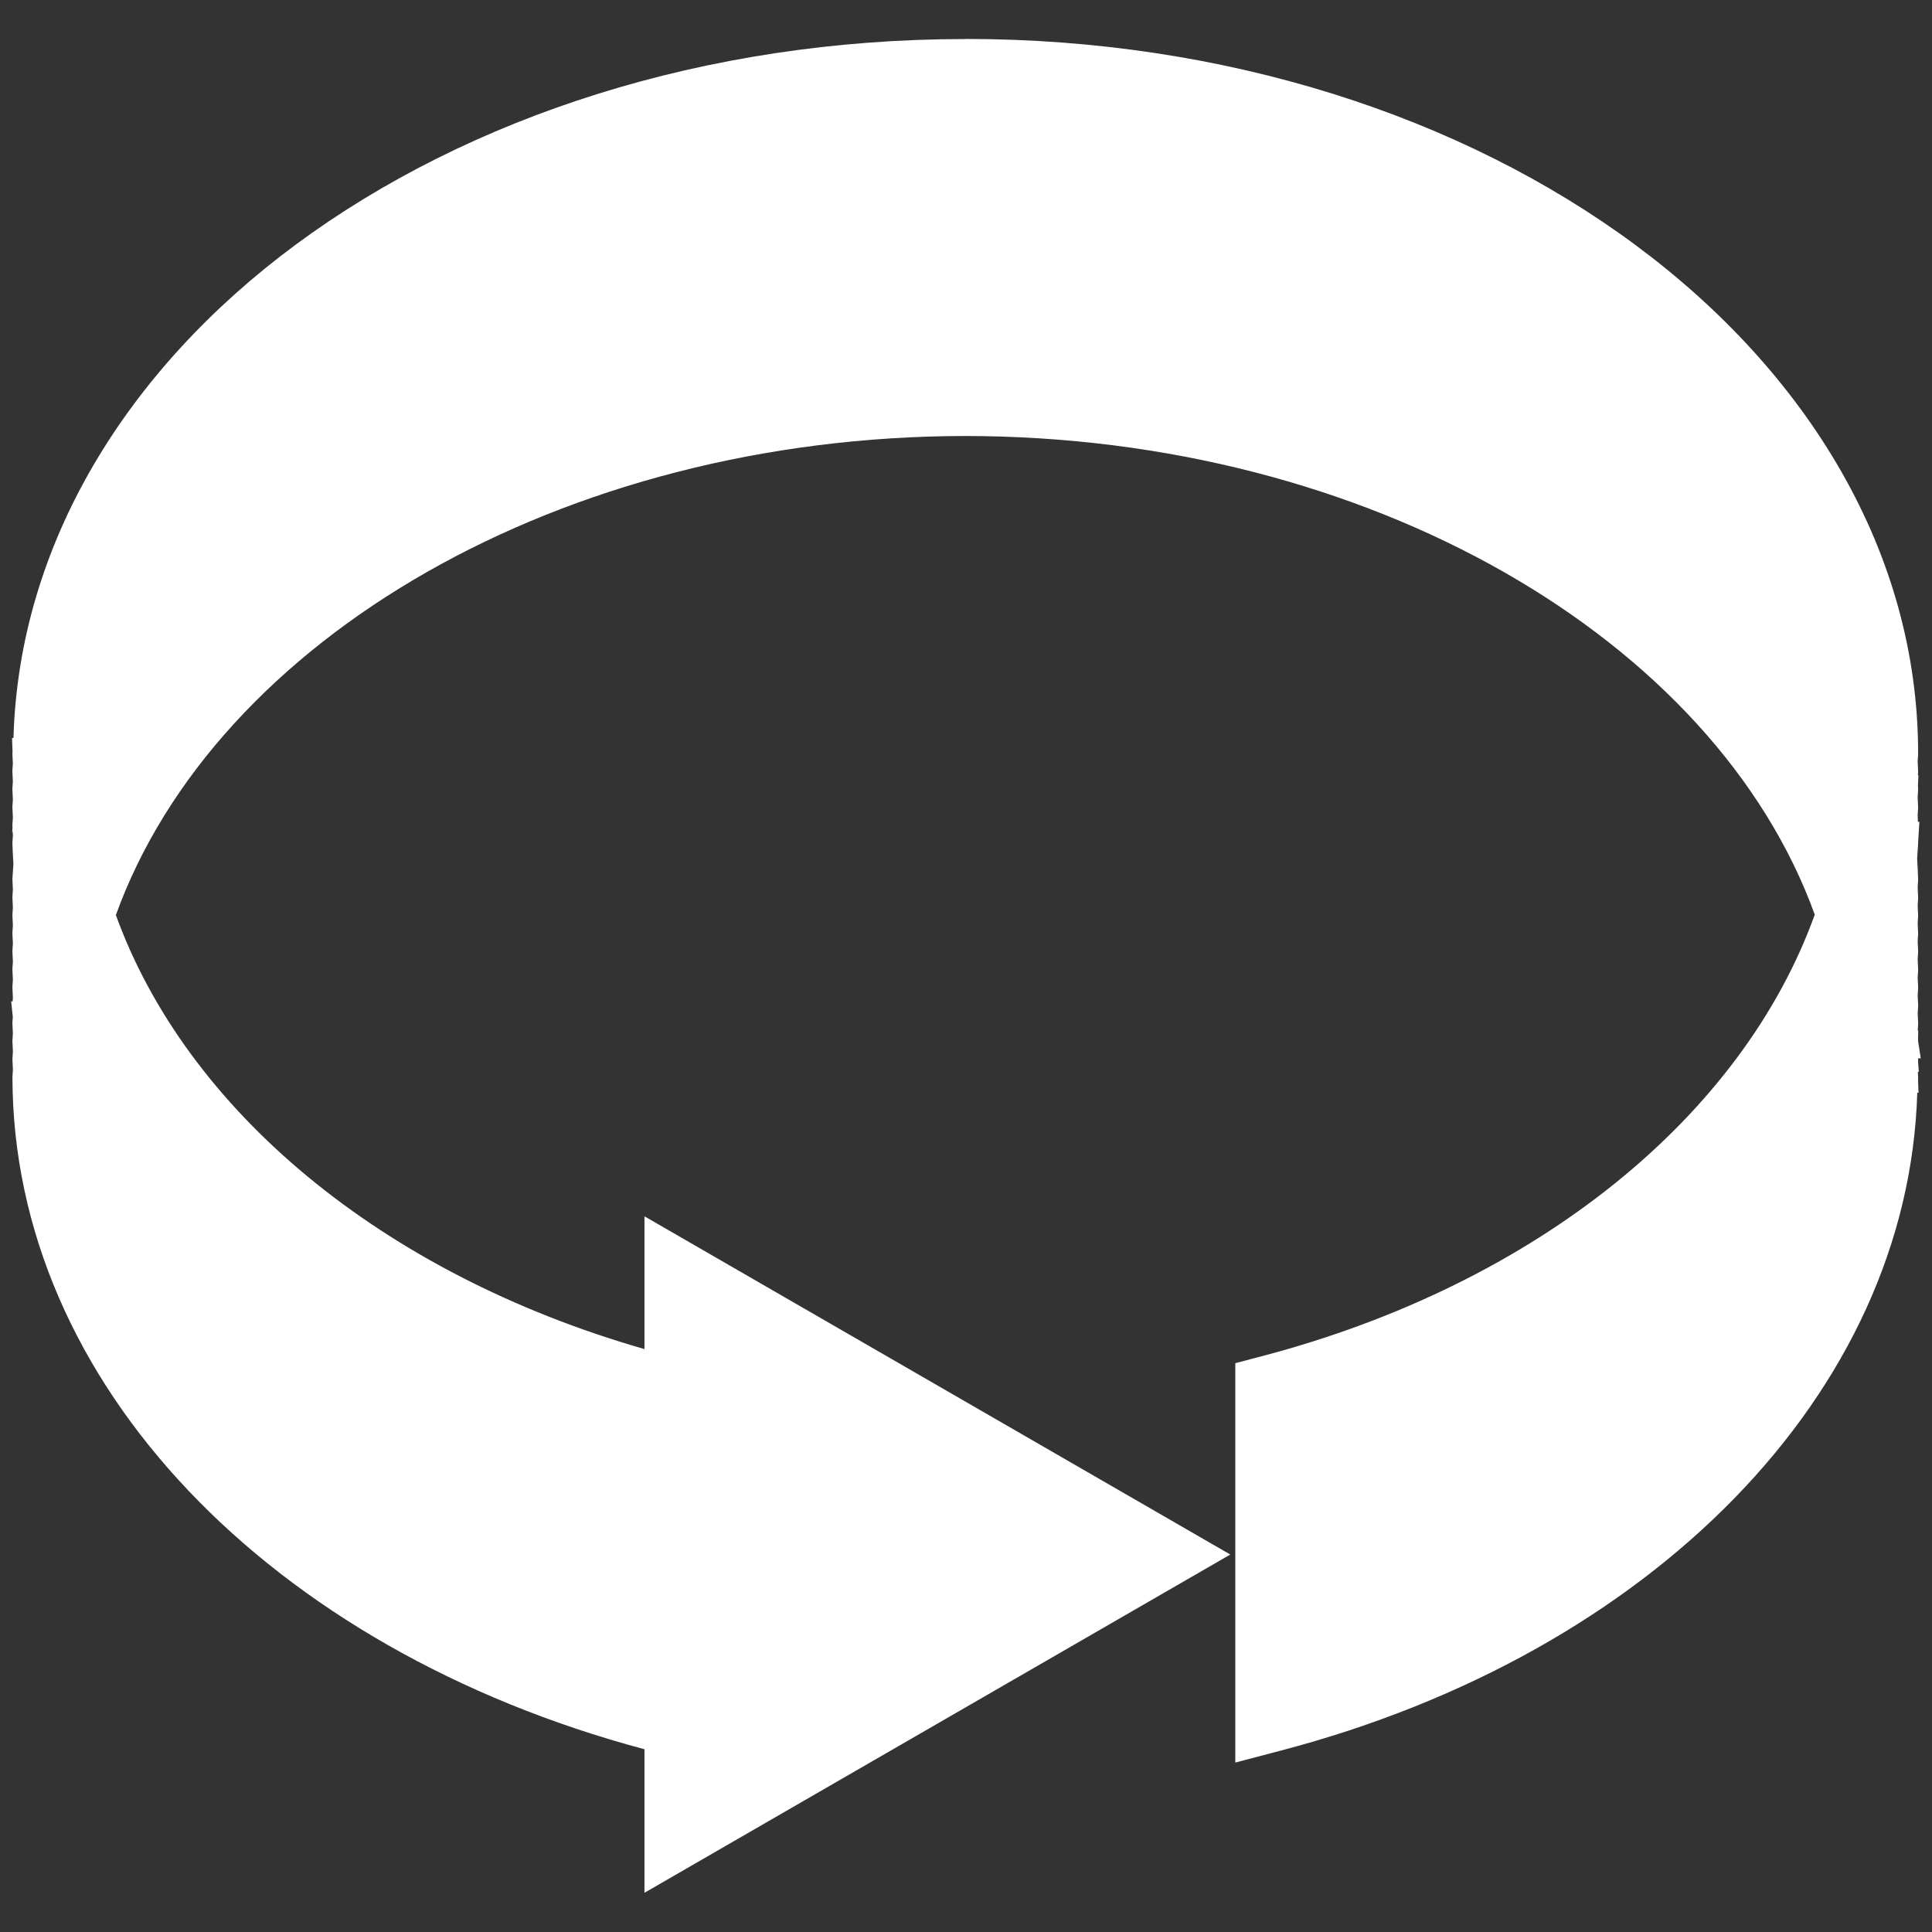 <?xml version="1.0" encoding="UTF-8" standalone="no"?>
<!-- Created with Inkscape (http://www.inkscape.org/) -->

<svg
   xmlns:dc="http://purl.org/dc/elements/1.1/"
   xmlns:cc="http://creativecommons.org/ns#"
   xmlns:rdf="http://www.w3.org/1999/02/22-rdf-syntax-ns#"
   xmlns:svg="http://www.w3.org/2000/svg"
   xmlns="http://www.w3.org/2000/svg"
   xmlns:sodipodi="http://sodipodi.sourceforge.net/DTD/sodipodi-0.dtd"
   xmlns:inkscape="http://www.inkscape.org/namespaces/inkscape"
   width="180"
   height="180"
   viewBox="0 0 180 180"
   id="svg4282"
   version="1.1"
   inkscape:version="0.91 r13725"
   sodipodi:docname="rotate-y.svg">
  <rect x="0" y="0" width="180" height="180" fill="#333333" stroke="none"/>
  <defs
     id="defs4284" />
  <sodipodi:namedview
     id="base"
     pagecolor="#ffffff"
     bordercolor="#666666"
     borderopacity="1.0"
     inkscape:pageopacity="0.0"
     inkscape:pageshadow="2"
     inkscape:zoom="1.4"
     inkscape:cx="35.367583"
     inkscape:cy="44.75231"
     inkscape:document-units="px"
     inkscape:current-layer="layer1"
     showgrid="false"
     units="px"
     fit-margin-top="0"
     fit-margin-left="0"
     fit-margin-right="0"
     fit-margin-bottom="0"
     inkscape:window-width="1263"
     inkscape:window-height="691"
     inkscape:window-x="20"
     inkscape:window-y="21"
     inkscape:window-maximized="0" />
  <g
     inkscape:label="Layer 1"
     inkscape:groupmode="layer"
     id="layer1"
     transform="translate(-285.101,-133.43)">
    <path
       style="color:#000000;font-style:normal;font-variant:normal;font-weight:normal;font-stretch:normal;font-size:medium;line-height:normal;font-family:sans-serif;text-indent:0;text-align:start;text-decoration:none;text-decoration-line:none;text-decoration-style:solid;text-decoration-color:#000000;letter-spacing:normal;word-spacing:normal;text-transform:none;direction:ltr;block-progression:tb;writing-mode:lr-tb;baseline-shift:baseline;text-anchor:start;white-space:normal;clip-rule:nonzero;display:inline;overflow:visible;visibility:visible;opacity:1;isolation:auto;mix-blend-mode:normal;color-interpolation:sRGB;color-interpolation-filters:linearRGB;solid-color:#000000;solid-opacity:1;fill:#ffffff;fill-opacity:1;fill-rule:nonzero;stroke:none;stroke-width:6.786;stroke-linecap:butt;stroke-linejoin:miter;stroke-miterlimit:4;stroke-dasharray:none;stroke-dashoffset:0;stroke-opacity:1;color-rendering:auto;image-rendering:auto;shape-rendering:auto;text-rendering:auto;enable-background:accumulate"
       d="m 375.028,137.069 c -24.254,2.7e-4 -46.275,7.245 -62.389,19.164 -15.699,11.612 -25.771,27.858 -26.283,45.959 l -0.133,0 0.047,1.248 c -2e-4,0.059 -0.012,0.115 -0.012,0.174 l 0,0.066 0.002,0.065 c 0.01,0.274 0.024,0.547 0.039,0.82 -0.013,0.174 -0.025,0.347 -0.035,0.521 l -0.012,0.17 0.008,0.168 c 0.01,0.273 0.024,0.546 0.039,0.818 -0.013,0.174 -0.025,0.347 -0.035,0.521 l -0.012,0.168 0.01,0.17 c 0.01,0.273 0.024,0.546 0.039,0.818 -0.013,0.174 -0.025,0.348 -0.035,0.521 l -0.012,0.168 0.008,0.17 c 0.01,0.273 0.024,0.546 0.039,0.818 -0.013,0.174 -0.025,0.347 -0.035,0.521 l -0.012,0.168 0.008,0.17 c 8.7e-4,0.023 0.003,0.045 0.004,0.068 l -0.025,0.418 0.045,0 c 0.005,0.111 0.01,0.223 0.016,0.334 -0.013,0.173 -0.025,0.346 -0.035,0.52 l -0.01,0.15 0.004,0.15 c 0.017,0.609 0.051,1.218 0.09,1.826 -0.012,0.163 -0.023,0.327 -0.033,0.49 -9.4e-4,0.015 -0.003,0.03 -0.004,0.045 l -0.006,0.105 c -0.015,0.196 -0.029,0.391 -0.041,0.588 l -0.012,0.17 0.008,0.17 c 0.01,0.273 0.024,0.546 0.039,0.818 -0.013,0.174 -0.025,0.347 -0.035,0.521 l -0.012,0.17 0.008,0.168 c 0.01,0.274 0.024,0.547 0.039,0.82 -0.013,0.174 -0.025,0.349 -0.035,0.523 l -0.012,0.168 0.008,0.168 c 0.01,0.273 0.024,0.546 0.039,0.818 -0.013,0.173 -0.025,0.346 -0.035,0.52 l -0.012,0.168 0.008,0.17 c 0.01,0.274 0.024,0.547 0.039,0.82 -0.013,0.174 -0.025,0.347 -0.035,0.521 l -0.012,0.17 0.008,0.168 c 0.01,0.273 0.024,0.546 0.039,0.818 -0.013,0.174 -0.025,0.347 -0.035,0.521 l -0.012,0.17 0.008,0.168 c 0.01,0.273 0.024,0.546 0.039,0.818 -0.013,0.174 -0.025,0.347 -0.035,0.521 l -0.012,0.17 0.008,0.168 c 0.01,0.274 0.024,0.547 0.039,0.82 -0.008,0.117 -0.016,0.234 -0.023,0.352 l -0.135,0 0.15,1.457 c -0.009,0.131 -0.019,0.262 -0.027,0.393 l -0.012,0.168 0.008,0.17 c 0.01,0.273 0.024,0.546 0.039,0.818 -0.013,0.173 -0.025,0.348 -0.035,0.521 l -0.012,0.168 0.01,0.17 c 0.01,0.273 0.024,0.546 0.039,0.818 -0.013,0.173 -0.025,0.348 -0.035,0.521 l -0.012,0.168 0.008,0.17 c 0.01,0.274 0.024,0.547 0.039,0.82 -0.013,0.174 -0.025,0.347 -0.035,0.521 l -0.008,0.107 0,0.105 c 0.044,28.503 24.039,53.274 58.883,62.588 l 0,13.373 54.58,-31.514 -54.58,-31.512 0,12.371 c -24.526,-7.043 -42.663,-22.275 -49.248,-40.436 9.296,-25.732 41.568,-44.597 79.137,-44.635 37.554,0.029 69.826,18.874 79.145,44.592 -6.749,18.732 -25.784,34.365 -51.457,41.127 l -2.529,0.666 0,3.365 0,3.316 0,1.975 0,3.082 0,0.291 0,3.1 0,0.24 0,3.078 0,1.953 0,1.383 0,1.992 0,1.426 0,1.922 0,1.412 0,1.936 0,3.363 0,3.373 4.256,-1.117 c 34.512,-9.058 58.441,-33.261 59.281,-61.285 l 0.117,0 -0.049,-1.25 c 3e-4,-0.058 0.01,-0.115 0.01,-0.174 l 0,-0.064 -0.004,-0.064 c -0.005,-0.135 -0.014,-0.27 -0.019,-0.404 l 0.088,0 -0.07,-0.957 0,-0.008 0.008,-0.152 -0.006,-0.135 0.252,0 -0.246,-1.559 -0.006,-0.143 c -4.6e-4,-0.013 -9.6e-4,-0.026 -0.002,-0.039 l 0.014,-0.855 -0.045,0 c 0.01,-0.155 0.022,-0.31 0.031,-0.465 l 0.008,-0.16 -0.006,-0.158 c -0.01,-0.271 -0.023,-0.542 -0.037,-0.812 0.013,-0.183 0.025,-0.364 0.035,-0.547 l 0.008,-0.16 -0.006,-0.158 c -0.01,-0.271 -0.023,-0.543 -0.037,-0.814 0.013,-0.183 0.025,-0.366 0.035,-0.549 l 0.008,-0.158 -0.006,-0.158 c -0.01,-0.271 -0.023,-0.542 -0.037,-0.812 0.013,-0.182 0.025,-0.364 0.035,-0.547 l 0.008,-0.16 -0.006,-0.158 c -0.01,-0.271 -0.023,-0.542 -0.037,-0.812 0.013,-0.183 0.025,-0.366 0.035,-0.549 l 0.008,-0.158 -0.006,-0.158 c -0.01,-0.271 -0.023,-0.543 -0.037,-0.814 0.013,-0.183 0.025,-0.366 0.035,-0.549 l 0.008,-0.158 -0.006,-0.16 c -0.01,-0.27 -0.023,-0.539 -0.037,-0.809 0.013,-0.182 0.025,-0.364 0.035,-0.547 l 0.008,-0.16 -0.006,-0.158 c -0.01,-0.271 -0.023,-0.543 -0.037,-0.814 0.013,-0.183 0.025,-0.366 0.035,-0.549 l 0.008,-0.158 -0.006,-0.158 c -0.01,-0.271 -0.023,-0.542 -0.037,-0.812 0.013,-0.183 0.025,-0.366 0.035,-0.549 l 0.008,-0.143 -0.004,-0.143 c -0.016,-0.613 -0.049,-1.226 -0.088,-1.838 -4e-5,-6.5e-4 4e-5,-0.003 0,-0.004 8e-4,-0.01 9.5e-4,-0.019 0.002,-0.029 0.031,-0.407 0.061,-0.813 0.082,-1.221 l 0.008,-0.15 -0.002,-0.064 0.119,-1.957 -0.133,0 c -0.008,-0.206 -0.017,-0.411 -0.027,-0.617 0.013,-0.182 0.025,-0.365 0.035,-0.547 l 0.008,-0.158 -0.006,-0.16 c -0.01,-0.271 -0.023,-0.54 -0.037,-0.811 0.013,-0.183 0.025,-0.366 0.035,-0.549 l 0.008,-0.158 -0.006,-0.16 c -0.003,-0.076 -0.007,-0.152 -0.01,-0.229 l 0.047,-0.945 -0.051,0 c 0.004,-0.062 0.008,-0.124 0.012,-0.186 l 0.008,-0.158 -0.006,-0.16 c -0.01,-0.272 -0.023,-0.544 -0.037,-0.816 0.013,-0.178 0.026,-0.355 0.037,-0.533 l 0.006,-0.104 0,-0.105 c -2e-4,-18.679 -10.27,-35.464 -26.385,-47.383 -16.115,-11.919 -38.135,-19.163 -62.391,-19.162 l -0.004,0 z"
       id="path4880"
       inkscape:connector-curvature="0" />
  </g>
</svg>
